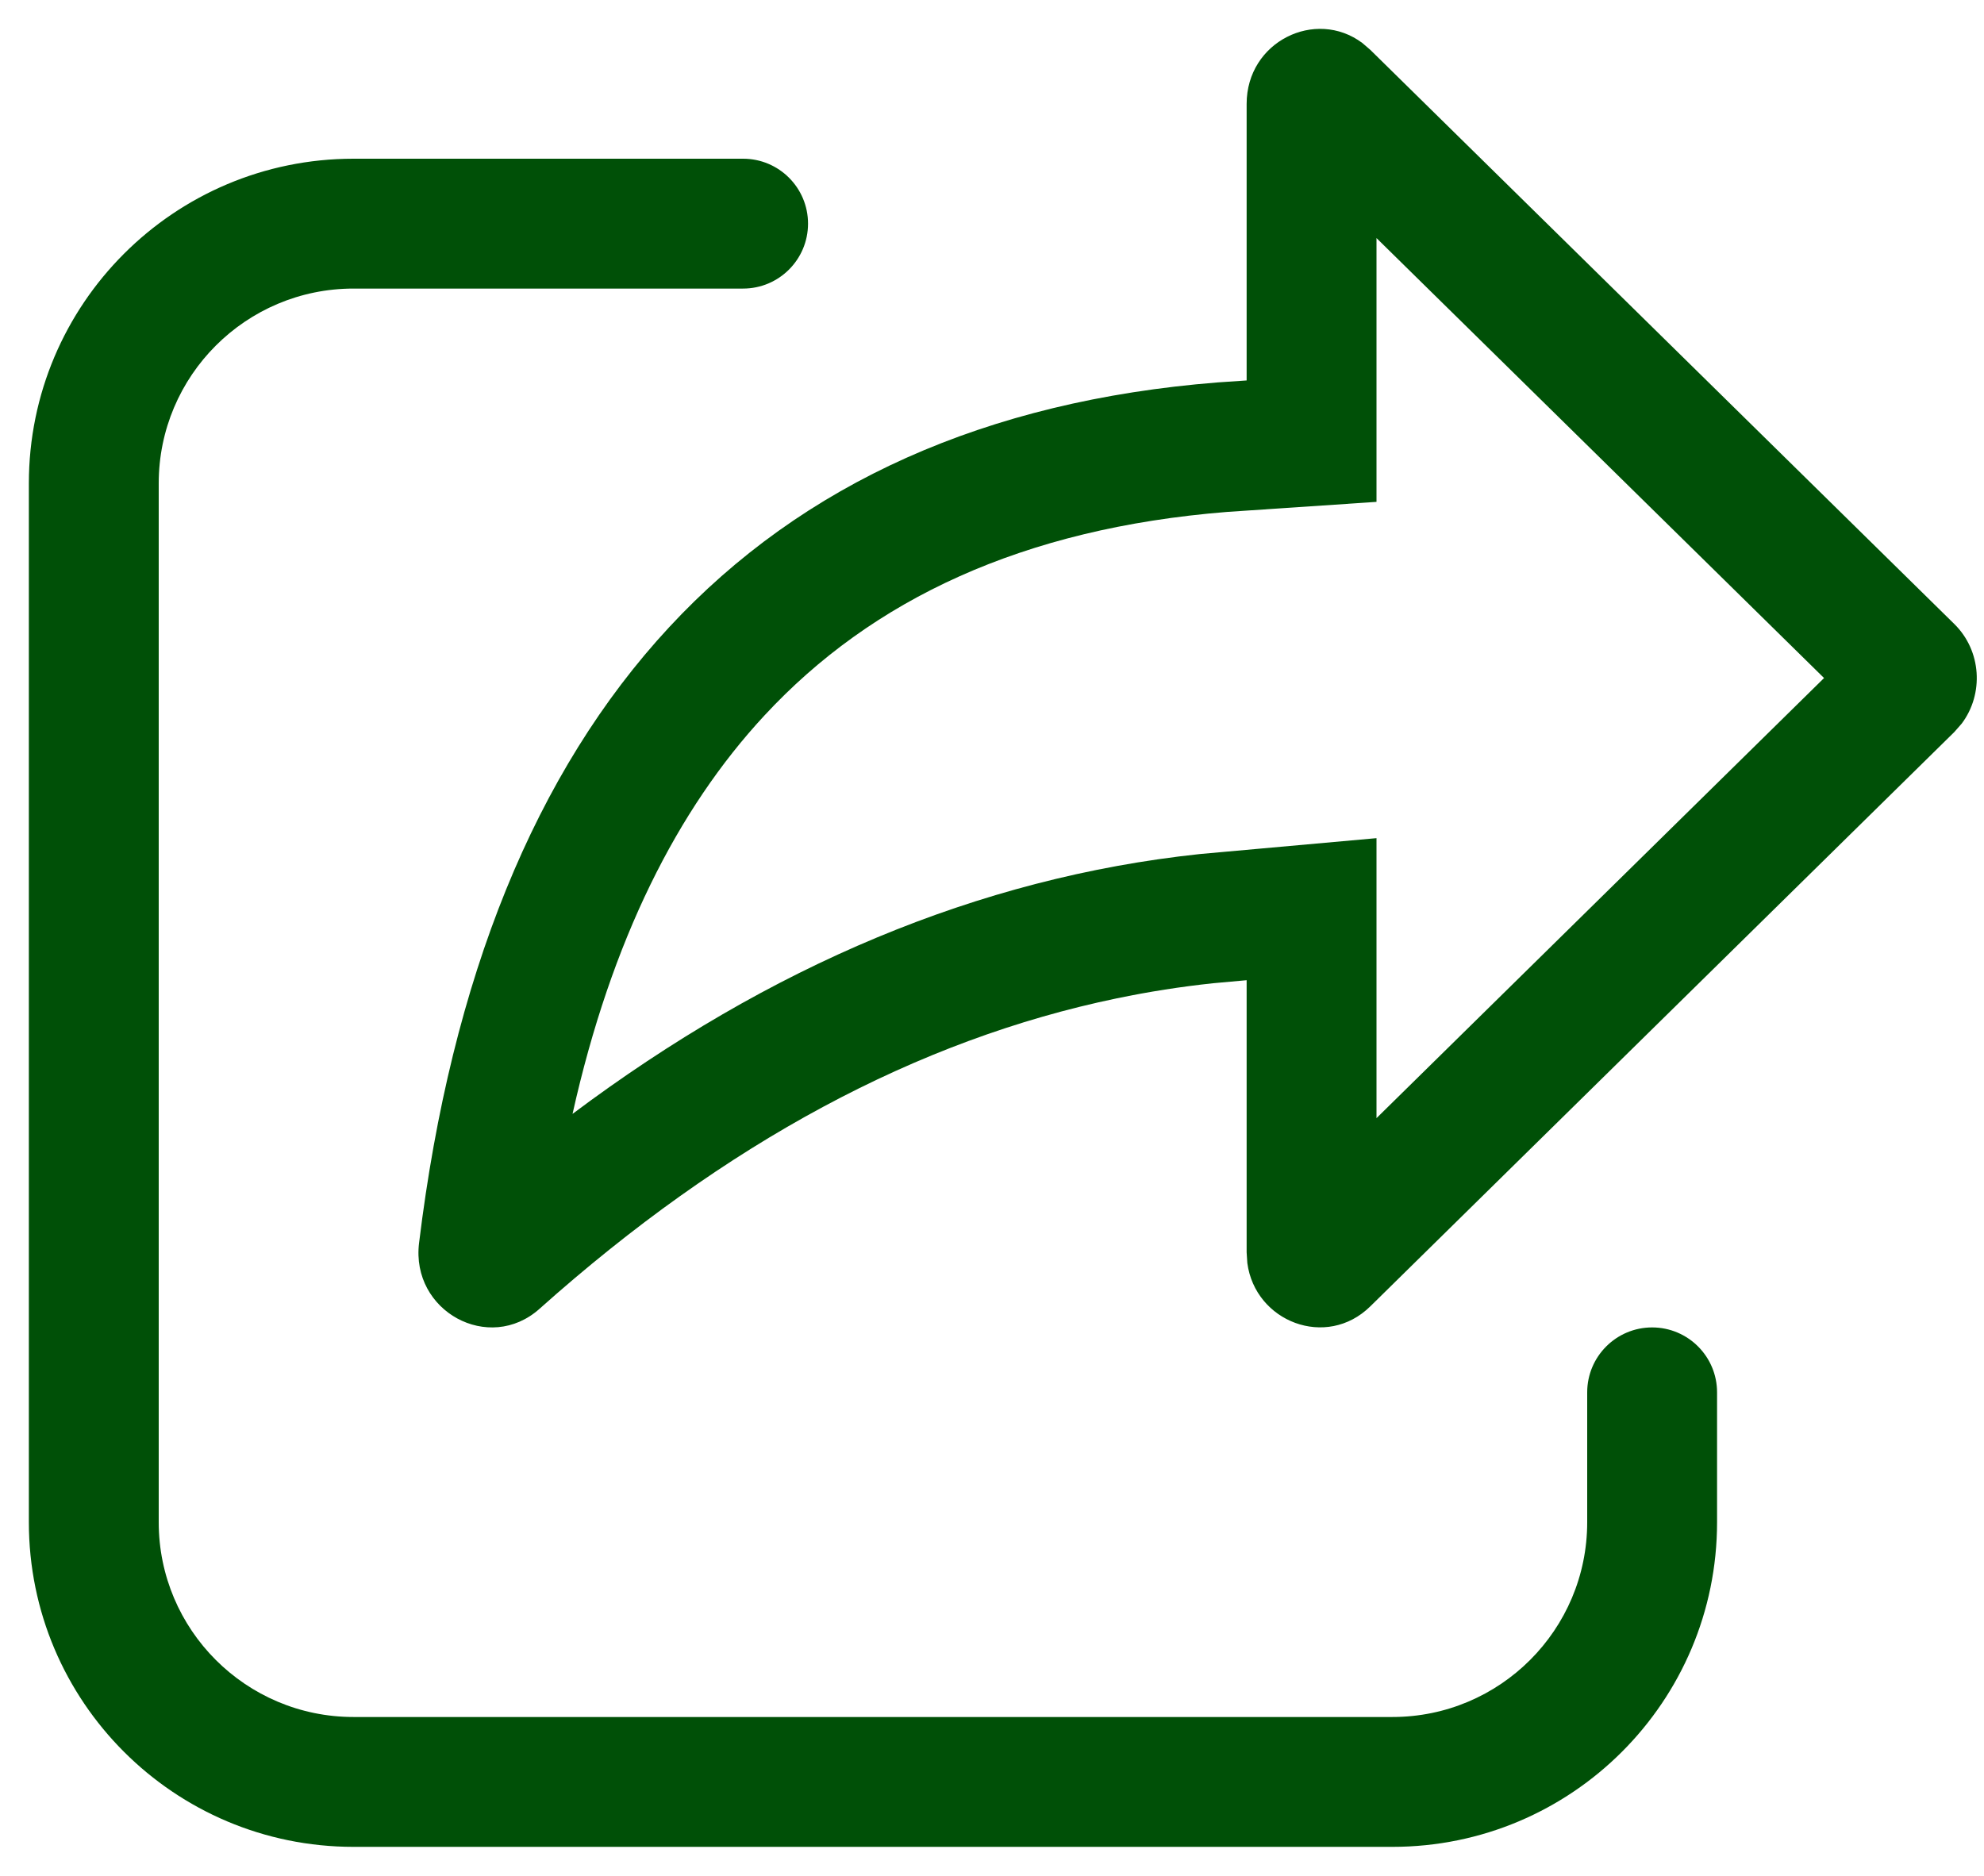 <svg width="55" height="52" viewBox="0 0 55 52" fill="none" xmlns="http://www.w3.org/2000/svg">
<path d="M37.987 36.216L54.177 20.294L54.383 20.059C55.001 19.234 54.932 18.041 54.176 17.298L37.987 1.382L37.765 1.191C36.468 0.223 34.559 1.153 34.559 2.88V10.547L33.751 10.602C20.925 11.62 13.412 19.736 11.617 34.46C11.386 36.352 13.556 37.535 14.957 36.283C20.112 31.68 25.438 28.823 30.959 27.677C31.845 27.493 32.736 27.353 33.632 27.258L34.559 27.174V34.718L34.578 35.014C34.794 36.644 36.771 37.412 37.987 36.216ZM34.015 14.192L38.159 13.913V6.6L50.566 18.797L38.159 30.998V23.236L33.279 23.675L33.249 23.678C27.121 24.333 21.332 26.788 15.872 30.88C16.946 26.063 18.779 22.436 21.188 19.839C24.172 16.619 28.349 14.646 34.015 14.192ZM9.8 4.4C4.829 4.4 0.8 8.43 0.8 13.4V42.2C0.8 47.171 4.829 51.2 9.8 51.2H38.6C43.571 51.2 47.6 47.171 47.6 42.2V38.6C47.6 37.606 46.794 36.8 45.8 36.8C44.806 36.8 44 37.606 44 38.6V42.2C44 45.182 41.582 47.6 38.6 47.6H9.8C6.818 47.6 4.4 45.182 4.4 42.2V13.4C4.4 10.418 6.818 8 9.8 8H20.6C21.594 8 22.4 7.194 22.4 6.2C22.4 5.206 21.594 4.4 20.6 4.4H9.8Z" fill="#005007"/>
</svg>
